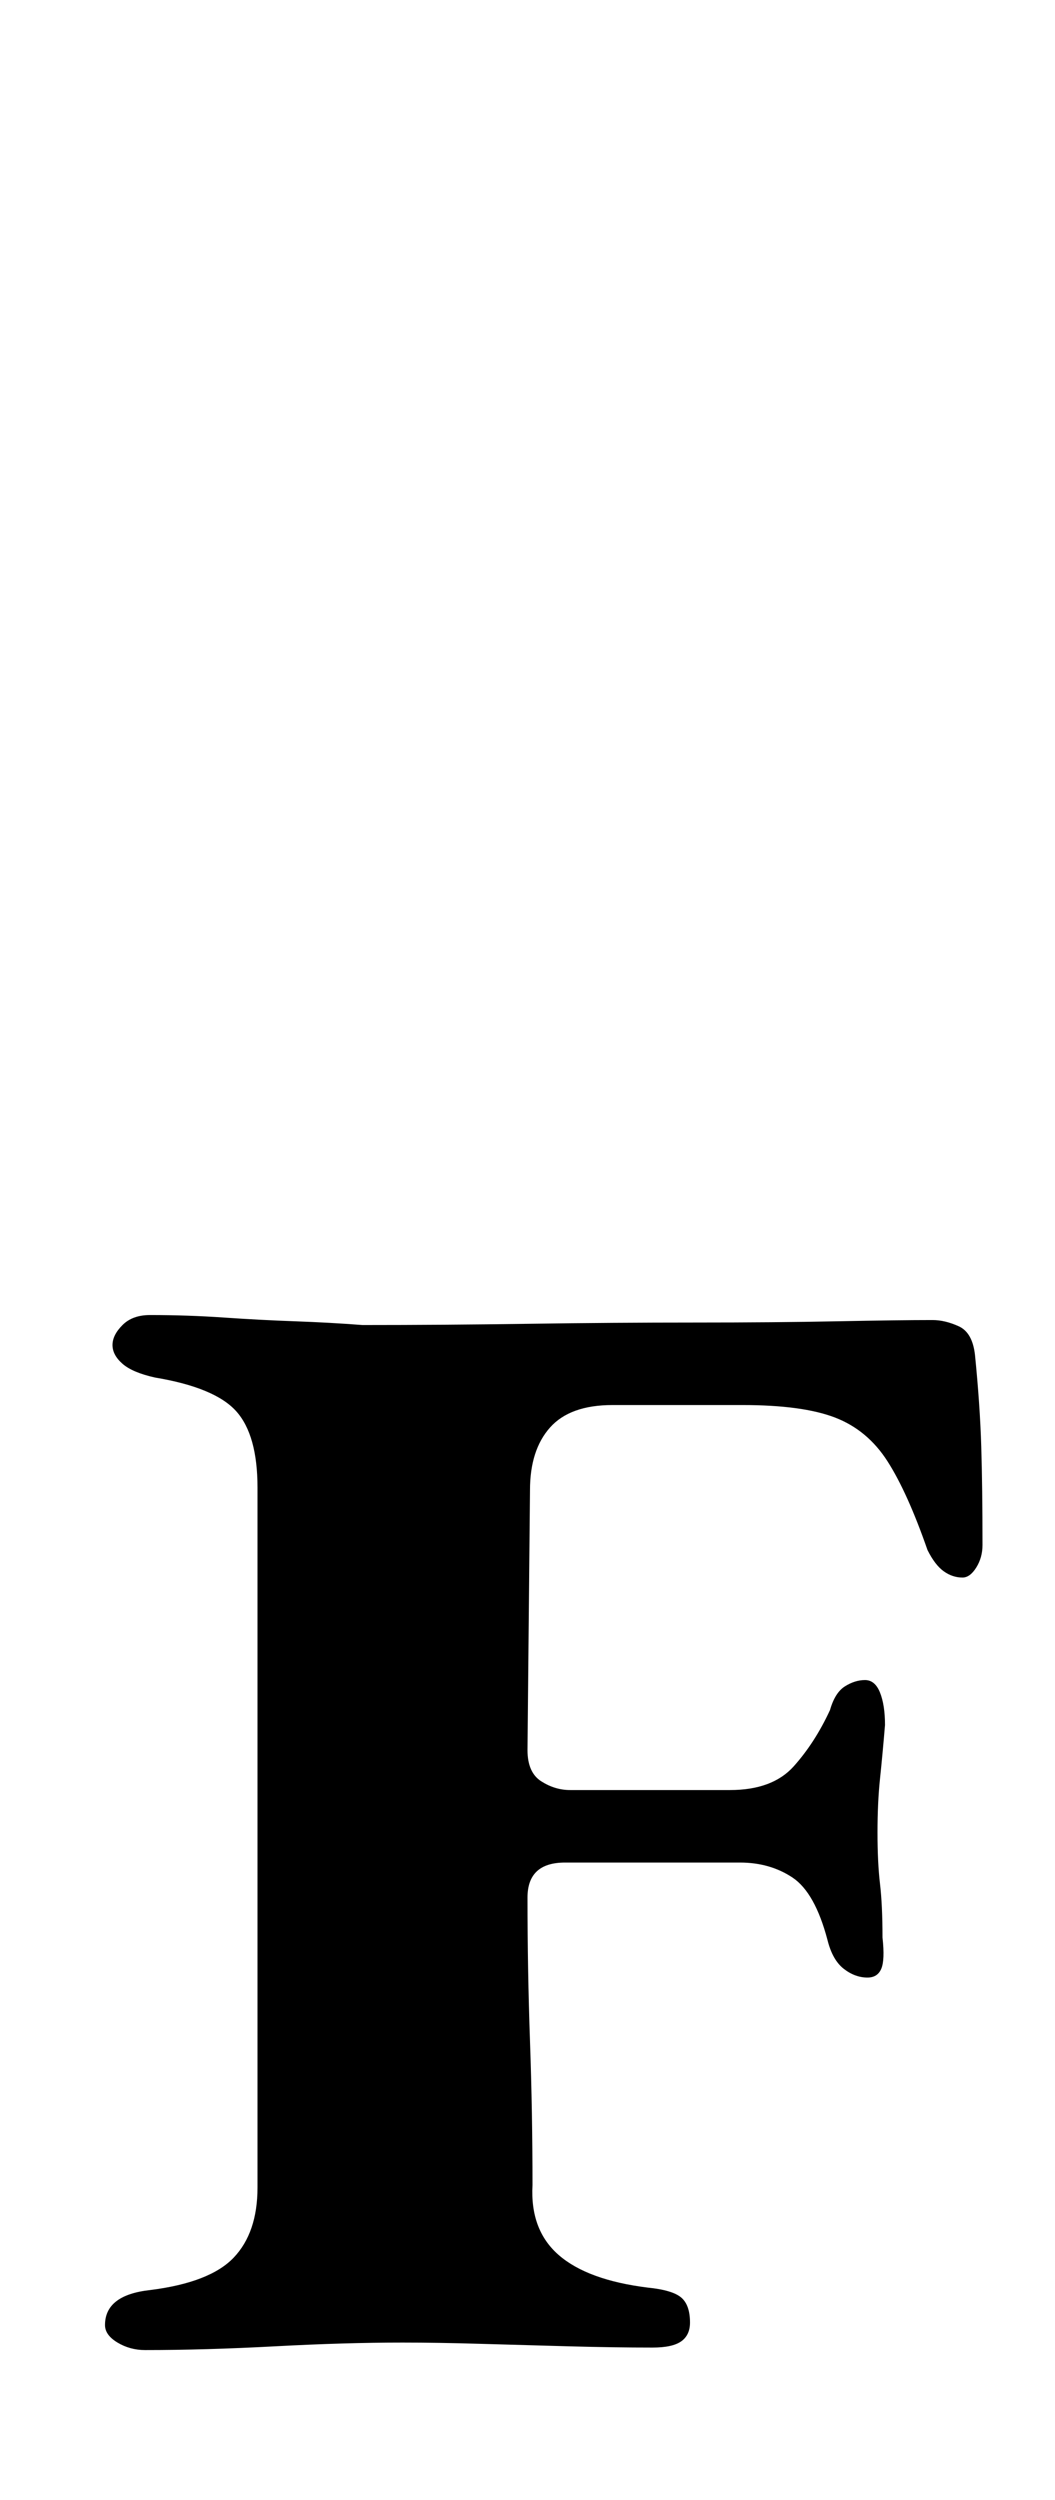 <?xml version="1.0" standalone="no"?>
<!DOCTYPE svg PUBLIC "-//W3C//DTD SVG 1.1//EN" "http://www.w3.org/Graphics/SVG/1.1/DTD/svg11.dtd" >
<svg xmlns="http://www.w3.org/2000/svg" xmlns:xlink="http://www.w3.org/1999/xlink" version="1.1" viewBox="-10 0 422 1000">
  <g transform="matrix(1 0 0 -1 0 800)">
   <path fill="currentColor"
d="M48 -140q-6 0 -11 3t-5 7q0 12 18 14q24 3 33.5 13t9.5 28v280q0 21 -8.5 30.5t-32.5 13.5q-9 2 -13 5.5t-4 7.5t4 8t11 4q15 0 29.5 -1t28.5 -1.5t27 -1.5q32 0 66.5 0.5t66.5 0.5t57 0.5t38 0.5q5 0 10.5 -2.5t6.5 -11.5q2 -20 2.5 -36.5t0.5 -39.5q0 -5 -2.5 -9
t-5.5 -4q-4 0 -7.5 2.5t-6.5 8.5q-8 23 -16 35.5t-21 17.5t-37 5h-52q-17 0 -25 -9t-8 -25l-1 -104q0 -9 5.5 -12.5t11.5 -3.5h32.5h31.5q17 0 25.5 9.5t14.5 22.5q2 7 6 9.5t8 2.5t6 -5t2 -13q-1 -12 -2 -21.5t-1 -21.5t1 -20.5t1 -21.5q1 -9 -0.5 -12.5t-5.5 -3.5
q-5 0 -9.5 3.5t-6.5 11.5q-5 19 -14 25t-21 6h-21.5h-30h-18.5q-15 0 -15 -14q0 -29 1 -57.5t1 -57.5q-1 -18 10.5 -28t35.5 -13q10 -1 13.5 -4t3.5 -10q0 -5 -3.5 -7.5t-11.5 -2.5q-15 0 -33.5 0.5t-35.5 1t-31 0.5q-23 0 -51 -1.5t-52 -1.5z" />
  </g>

</svg>
